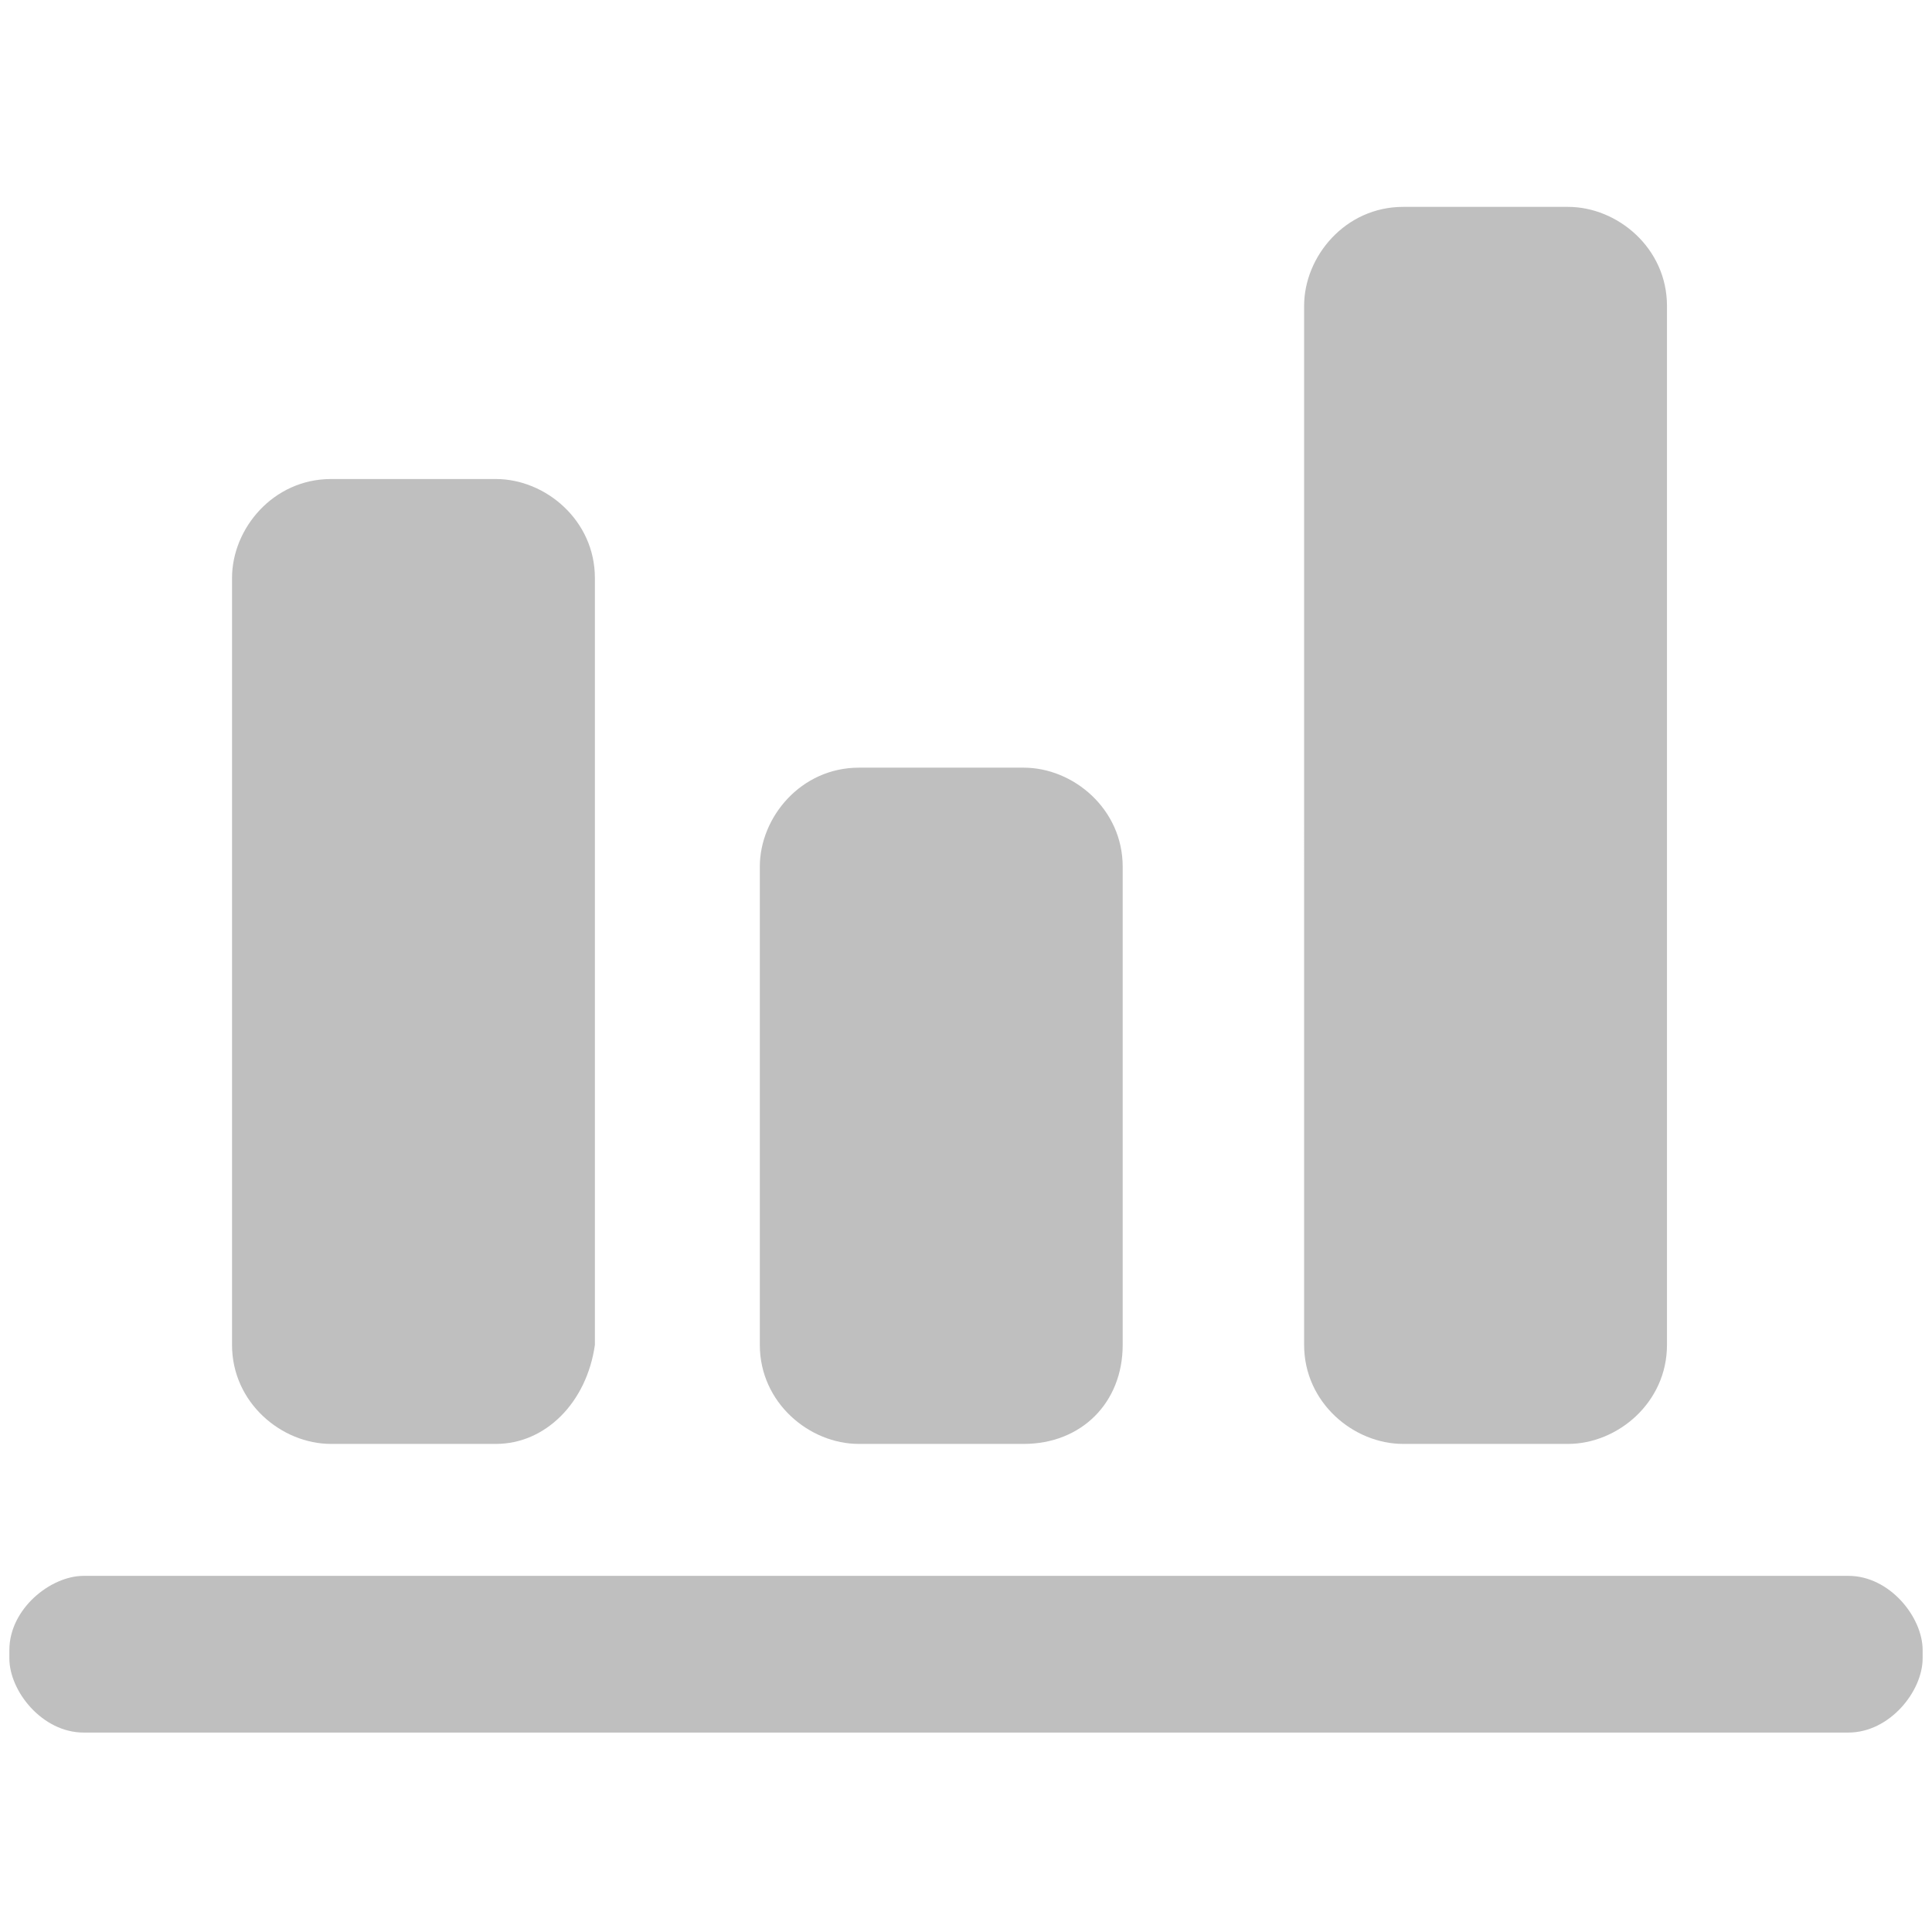 <?xml version="1.0" standalone="no"?><!DOCTYPE svg PUBLIC "-//W3C//DTD SVG 1.1//EN" "http://www.w3.org/Graphics/SVG/1.1/DTD/svg11.dtd"><svg t="1546658969639" class="icon" style="" viewBox="0 0 1024 1024" version="1.1" xmlns="http://www.w3.org/2000/svg" p-id="4617" xmlns:xlink="http://www.w3.org/1999/xlink" width="16" height="16"><defs><style type="text/css">@font-face { font-family: nc_iconfont; src: url("//at.alicdn.com/t/font_1465353706_4784257.eot?#iefix") format("embedded-opentype"), url("//at.alicdn.com/t/font_1465353706_4784257.woff") format("woff"), url("//at.alicdn.com/t/font_1465353706_4784257.ttf") format("truetype"), url("//at.alicdn.com/t/font_1465353706_4784257.svg#iconfont") format("svg"); }
@font-face { font-family: ncpc_iconfont; src: url("//at.alicdn.com/t/font_384029_rhzpmteb25oecdi.eot?#iefix") format("embedded-opentype"), url("//at.alicdn.com/t/font_384029_rhzpmteb25oecdi.woff") format("woff"), url("//at.alicdn.com/t/font_384029_rhzpmteb25oecdi.ttf") format("truetype"), url("//at.alicdn.com/t/font_384029_rhzpmteb25oecdi.svg#ncpc_iconfont") format("svg"); }
</style></defs><path d="M262.853 765.303H175.432c-26.227 0-52.451-21.856-52.451-52.449v-406.508c0-26.227 21.854-52.451 52.451-52.451h87.421c26.225 0 52.451 21.854 52.451 52.451v406.508c-4.37 30.597-26.225 52.451-52.451 52.449z m279.742 0h-87.419c-26.225 0-52.453-21.856-52.453-52.449v-253.522c0-26.225 21.856-52.451 52.453-52.451h87.421c26.227 0 52.449 21.854 52.449 52.451v253.522c0.002 30.597-21.852 52.451-52.451 52.449z m288.489 0h-87.421c-26.227 0-52.453-21.856-52.453-52.449V162.101c0-26.225 21.856-52.451 52.453-52.451h87.421c26.227 0 52.449 21.854 52.449 52.451v550.75c0 30.599-26.225 52.453-52.449 52.451z m148.611 152.988H44.302c-21.856 0-39.34-21.858-39.34-39.34v-4.372c0-21.856 21.856-39.34 39.34-39.34h935.397c21.854 0 39.338 21.856 39.338 39.34v4.372c0 17.482-17.484 39.34-39.338 39.34h-0.004z" fill="#bfbfbf" p-id="4618"></path></svg>